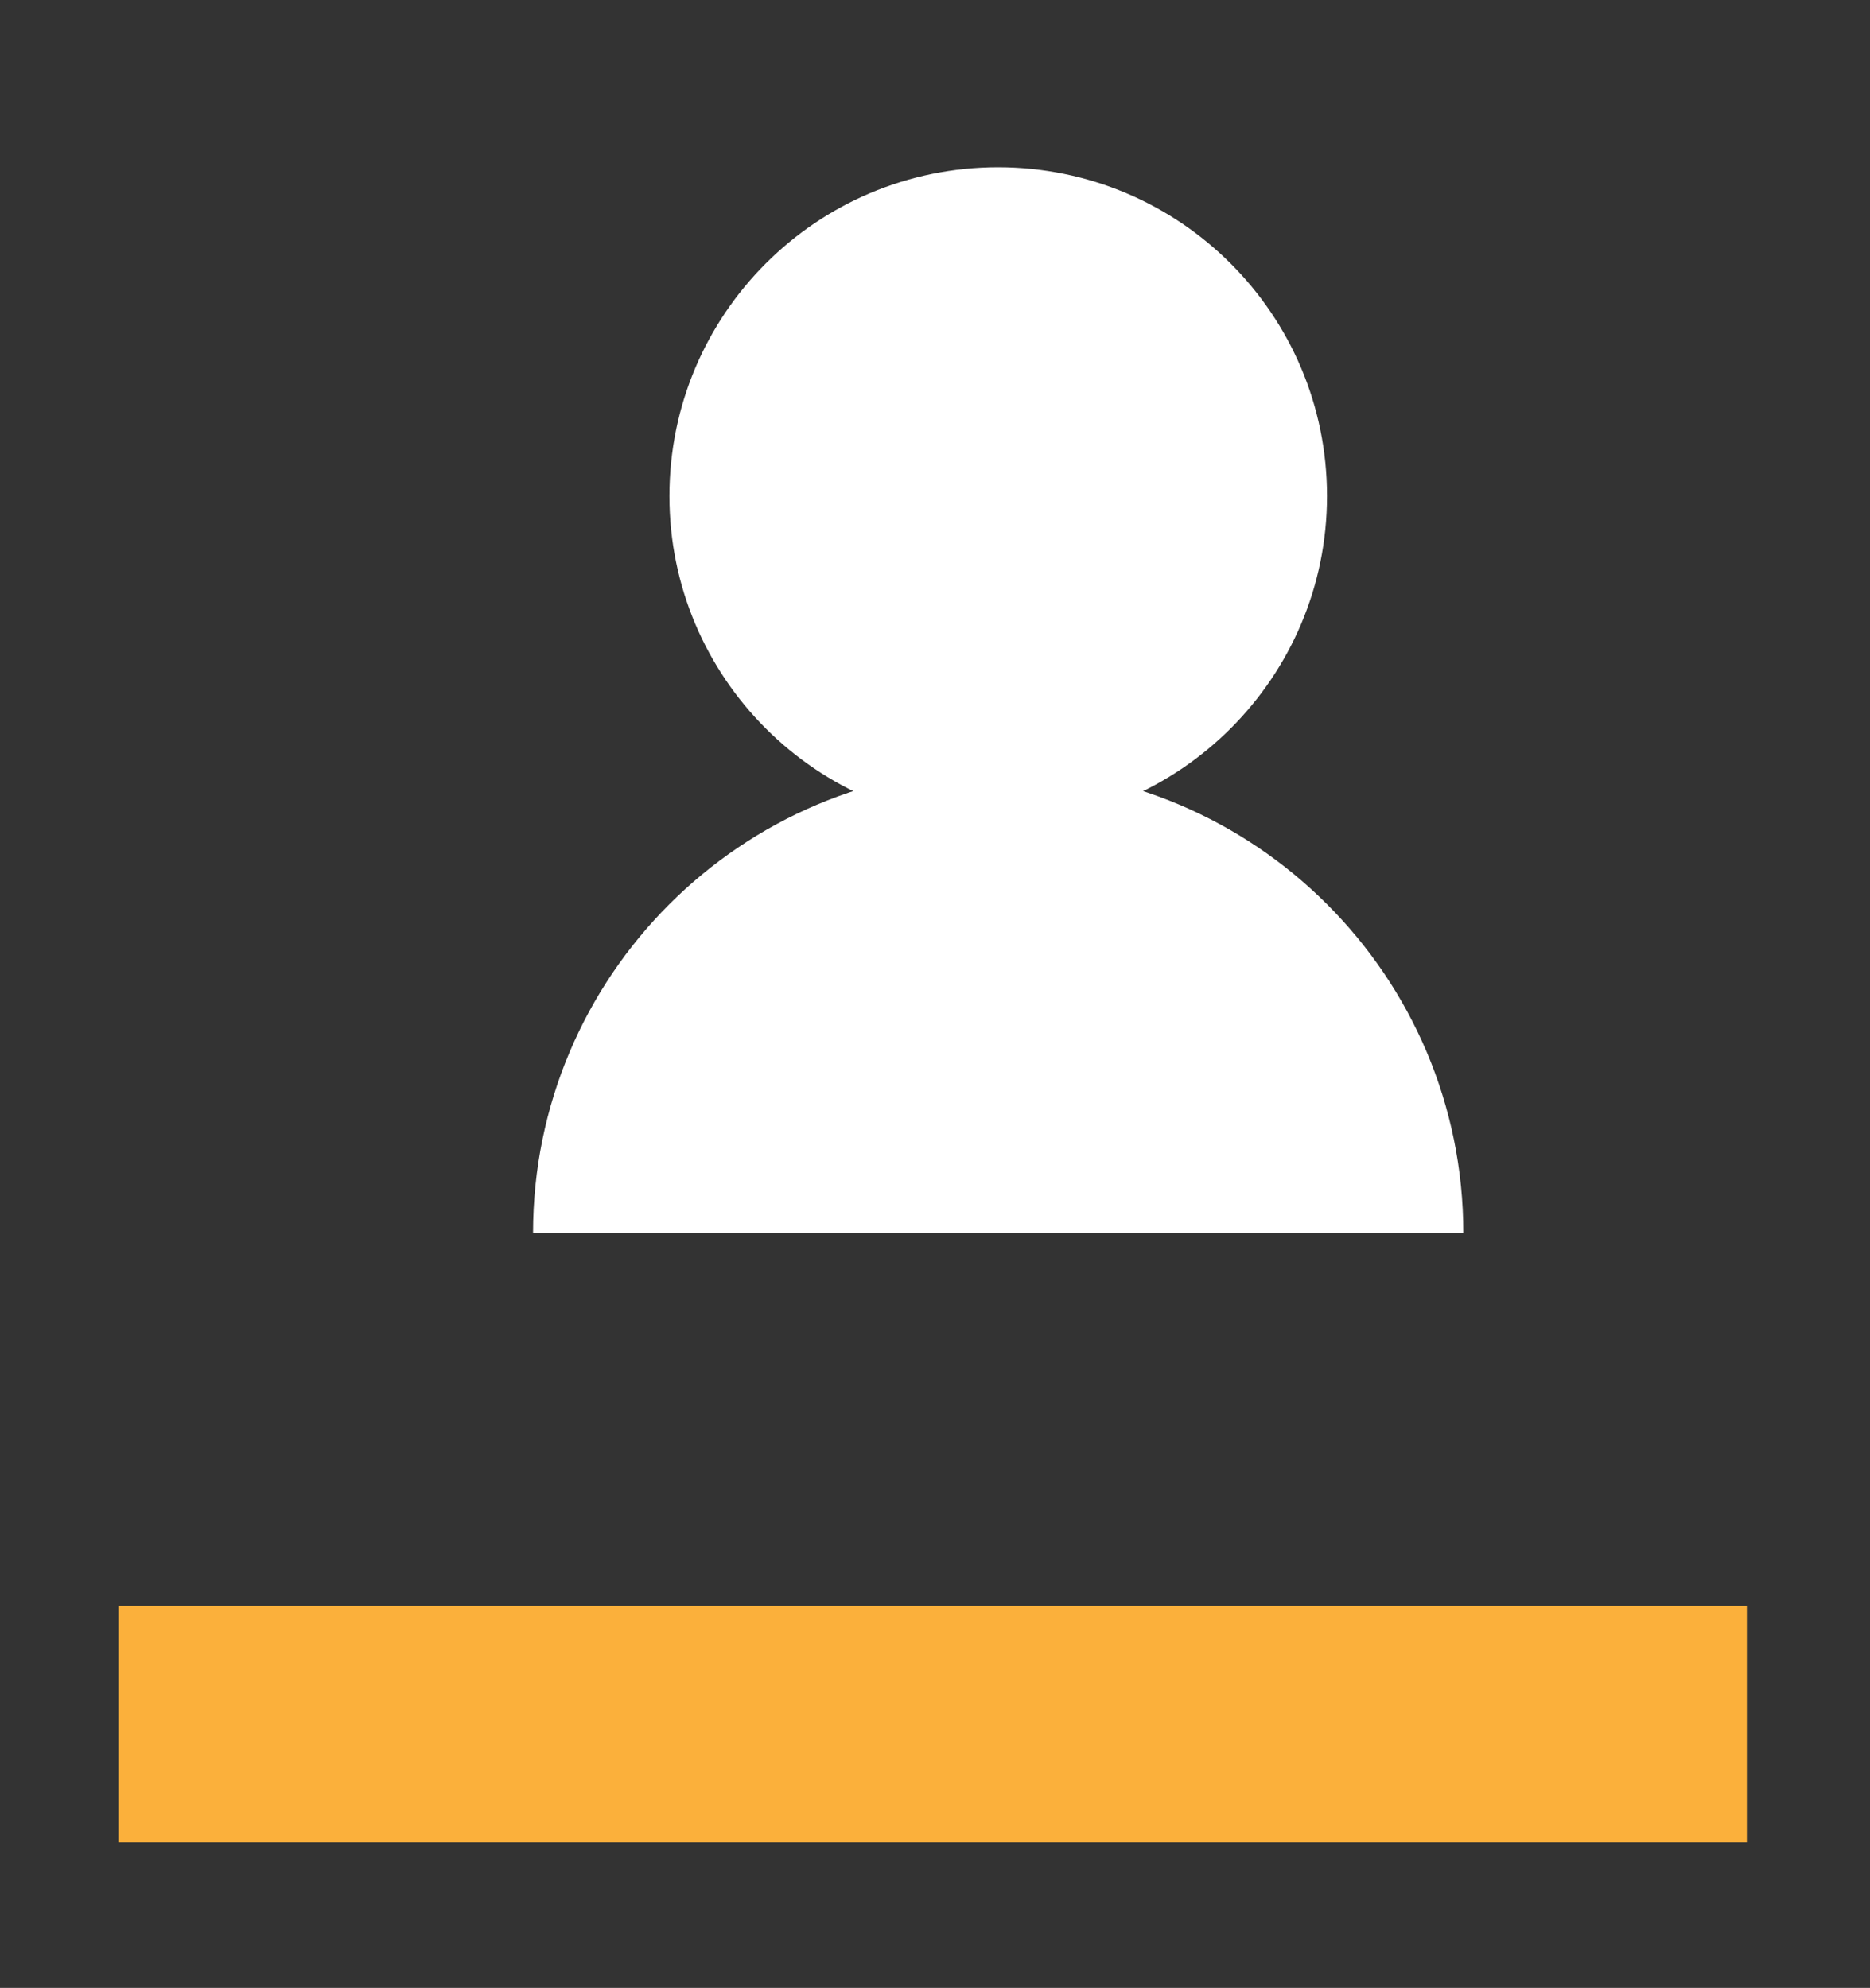 <?xml version="1.0" encoding="utf-8"?>
<!-- Generator: Adobe Illustrator 15.1.0, SVG Export Plug-In . SVG Version: 6.00 Build 0)  -->
<!DOCTYPE svg PUBLIC "-//W3C//DTD SVG 1.1//EN" "http://www.w3.org/Graphics/SVG/1.1/DTD/svg11.dtd">
<svg version="1.1" id="Layer_1" xmlns="http://www.w3.org/2000/svg" xmlns:xlink="http://www.w3.org/1999/xlink" x="0px" y="0px"
	 width="31.58px" height="33.574px" viewBox="0 0 31.58 33.574" enable-background="new 0 0 31.58 33.574" xml:space="preserve">
<rect x="0" y="0" width="31.58" height="33.574" fill="#333333" stroke="none"/>
<g>
	<g>
		<g>
			<rect x="9.002" y="2.826" fill="none" width="15.712" height="18"/>
			<path fill="#FFFFFF" d="M22.41,8.378c0,3.064-2.486,5.551-5.554,5.551c-3.064,0-5.551-2.486-5.551-5.551
				c0-3.068,2.486-5.553,5.551-5.553C19.924,2.826,22.41,5.31,22.41,8.378"/>
			<path fill="#FFFFFF" d="M9.002,20.826c0-4.338,3.518-7.854,7.854-7.854c4.34,0,7.856,3.518,7.856,7.854"/>
		</g>
	</g>
	<rect x="2" y="27.119" fill="#FBB03B" width="27.5" height="4"/>
</g>
</svg>
